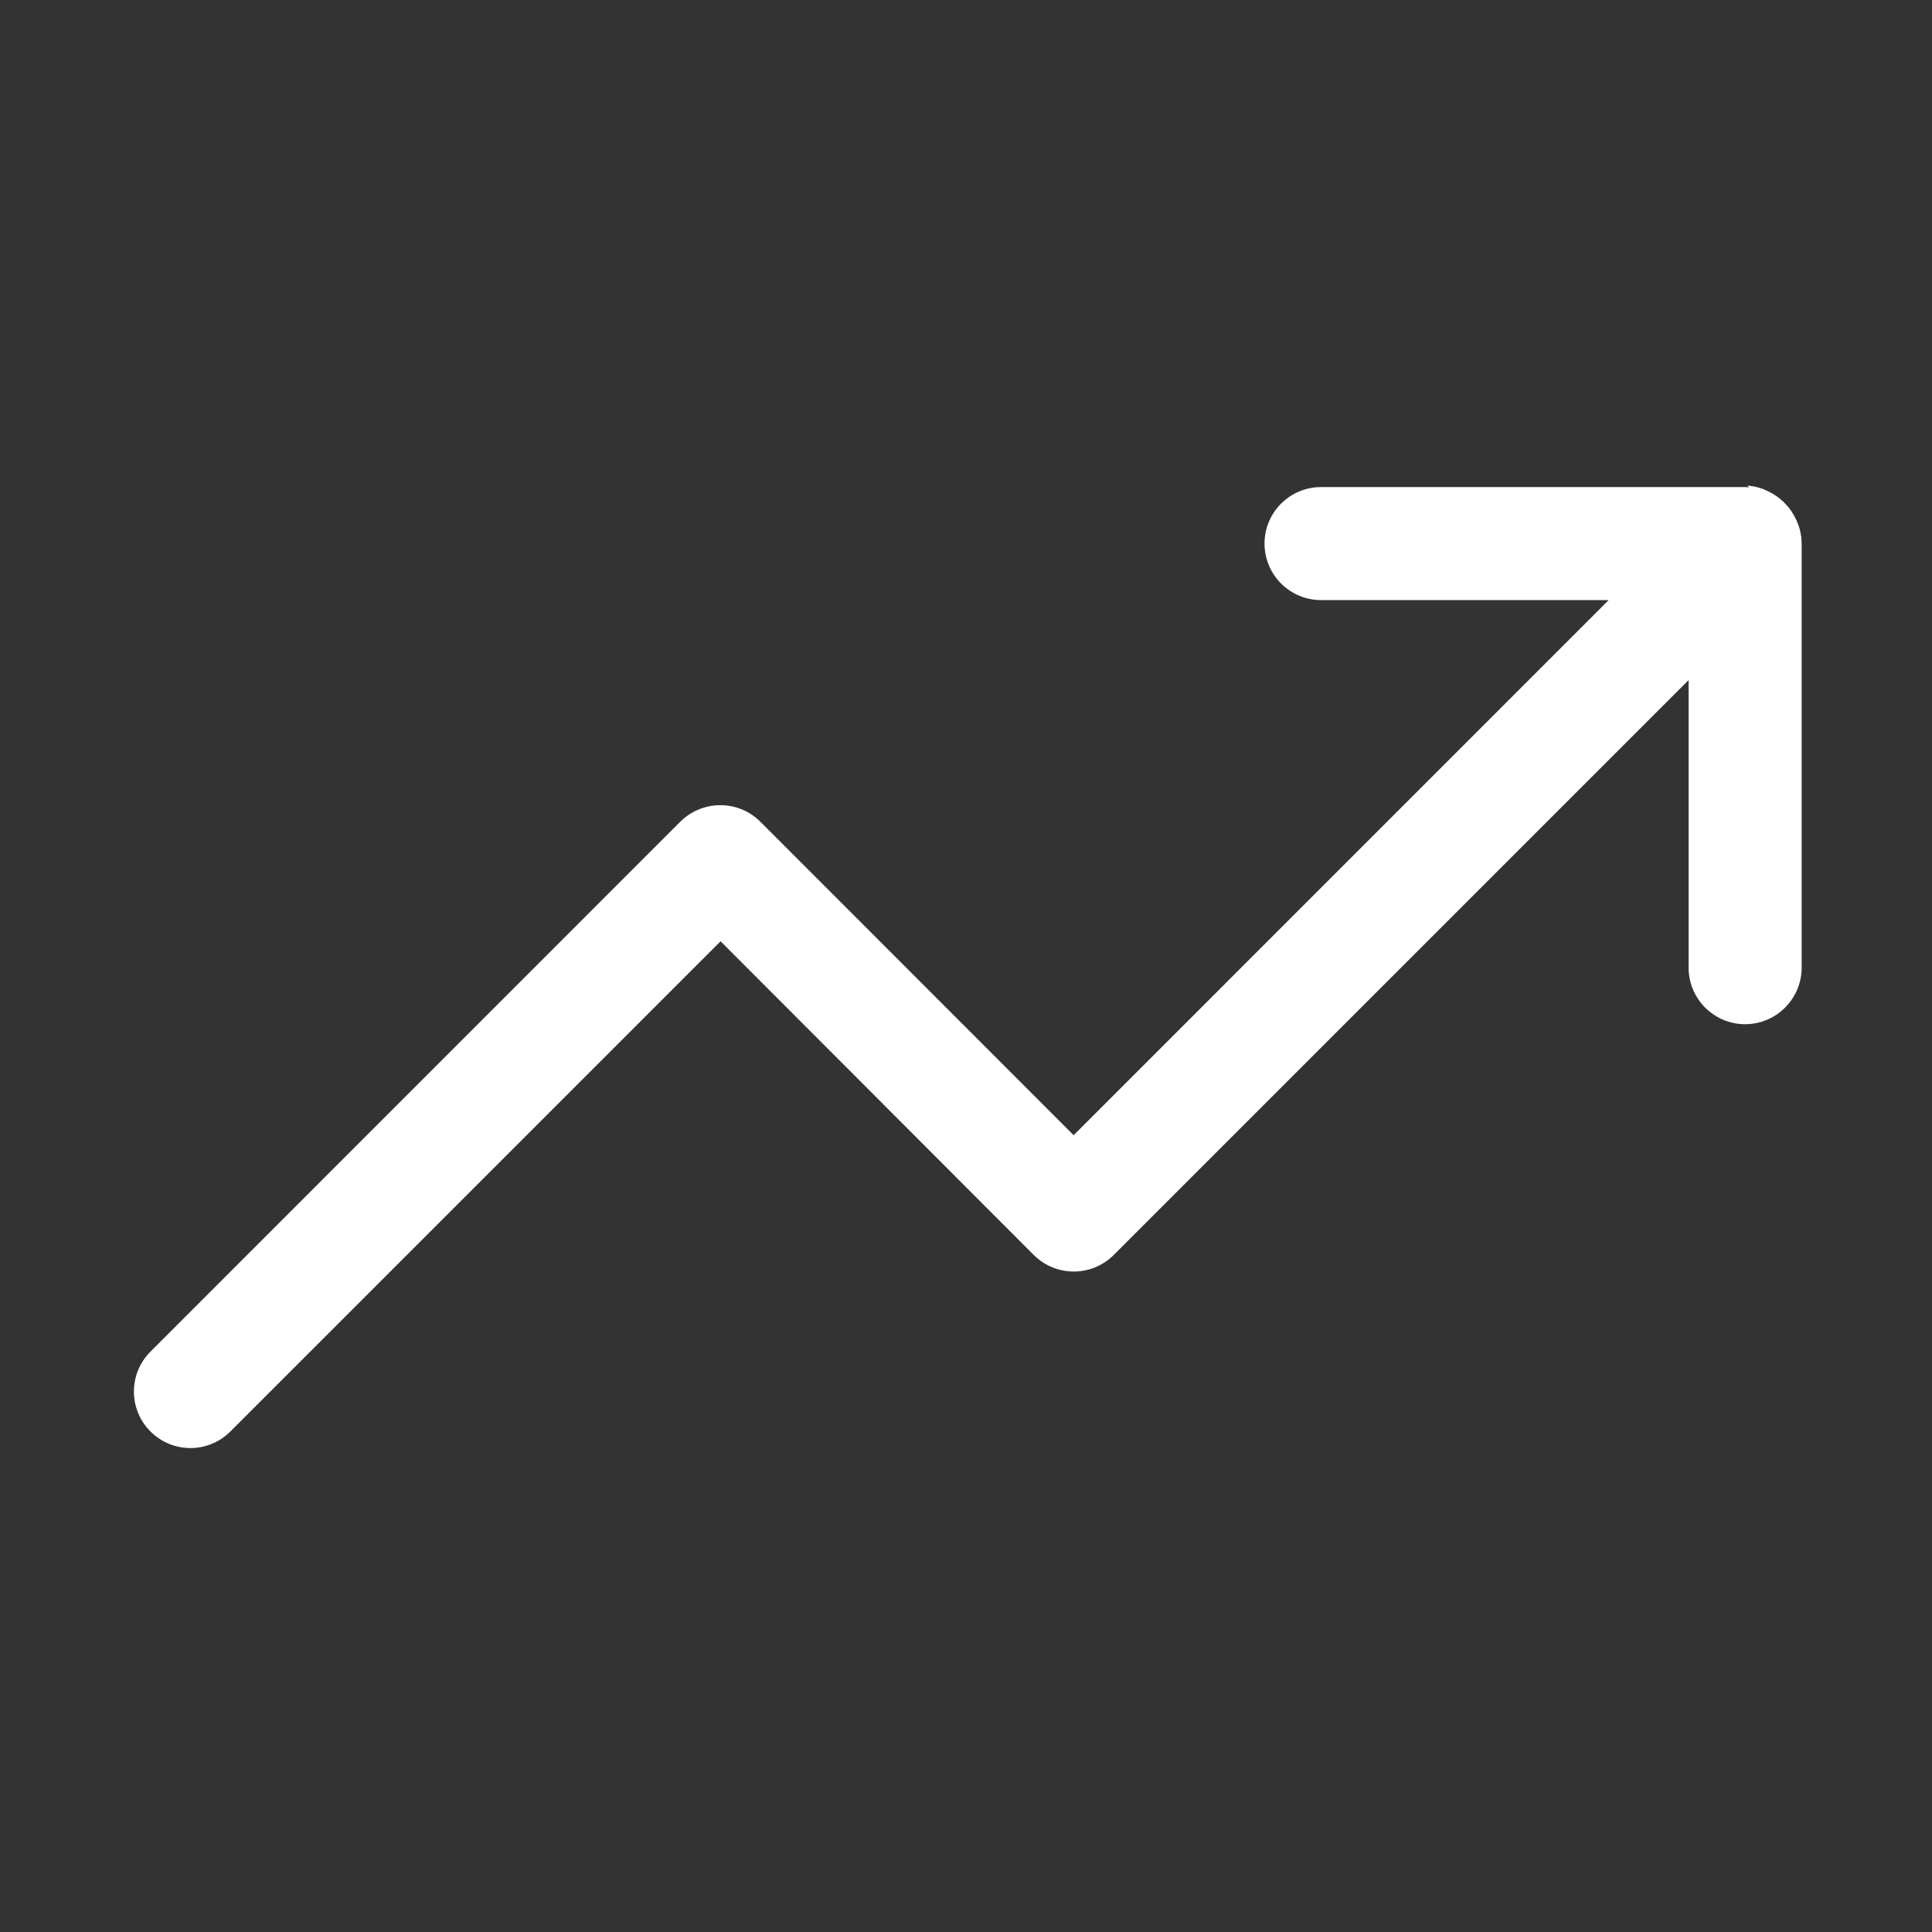 <?xml version="1.0" encoding="UTF-8"?>
<!DOCTYPE svg PUBLIC "-//W3C//DTD SVG 1.1//EN" "http://www.w3.org/Graphics/SVG/1.1/DTD/svg11.dtd">
<!-- Creator: CorelDRAW 2021.5 -->
<svg xmlns="http://www.w3.org/2000/svg" xml:space="preserve" width="2.032mm" height="2.032mm" version="1.1" style="shape-rendering:geometricPrecision; text-rendering:geometricPrecision; image-rendering:optimizeQuality; fill-rule:evenodd; clip-rule:evenodd"
viewBox="0 0 189.88 189.88"
 xmlns:xlink="http://www.w3.org/1999/xlink"
 xmlns:xodm="http://www.corel.com/coreldraw/odm/2003">
 <rect x="0" y="0" width="189.88" height="189.88" fill="#333333" stroke="none"/>
 <defs>
  <style type="text/css">
   <![CDATA[
    .fil0 {fill:none}
    .fil1 {fill:white;fill-rule:nonzero}
   ]]>
  </style>
 </defs>
 <g id="Слой_x0020_1">
  <polygon class="fil0" points="-0,0 189.88,0 189.88,189.88 -0,189.88 "/>
  <path class="fil1" d="M171.74 47.73l0.03 0 0.11 0.01 0.03 0 0.09 0.01 0.05 0.01 0.36 0.06 0.06 0.01 0.21 0.05 0.07 0.02 0.07 0.02 0.13 0.04 0.07 0.02 0.06 0.02 0.07 0.02 0.06 0.02 0.13 0.05 0.07 0.03 0.06 0.03 0.07 0.03 0.05 0.02 0.07 0.03 0.06 0.03 0.07 0.04 0.06 0.02 0.07 0.04 0.06 0.03 0.07 0.04 0.06 0.03 0.06 0.03 0.06 0.04 0.07 0.04 0.06 0.04 0.06 0.04 0.07 0.04 0.05 0.03 0.07 0.05 0.05 0.03 0.07 0.06 0.04 0.03 0.19 0.14 0.02 0.03 0.08 0.07 0.03 0.02 0.08 0.07 0.01 0.01 0.09 0.08 0.01 0.01 0.09 0.09 0.09 0.09 0 0.01 0.08 0.09 0.02 0.01 0.07 0.08 0.02 0.03 0.07 0.07 0.03 0.03 0.14 0.19 0.03 0.04 0.05 0.07 0.04 0.05 0.05 0.07 0.03 0.05 0.04 0.07 0.04 0.06 0.04 0.06 0.03 0.06 0.04 0.07 0.04 0.06 0.03 0.06 0.04 0.07 0.03 0.06 0.04 0.07 0.02 0.06 0.04 0.07 0.03 0.06 0.03 0.07 0.02 0.05 0.03 0.07 0.03 0.05 0.02 0.07 0.05 0.13 0.03 0.06 0.02 0.07 0.02 0.06 0.02 0.07 0.04 0.13 0.02 0.07 0.02 0.07 0.05 0.21 0.01 0.06 0.06 0.36 0.01 0.04 0.01 0.1 0 0.03 0.01 0.11 0 0.03 0.02 0.39 0 41.68c0,3.06 -2.49,5.56 -5.56,5.56 -3.06,0 -5.55,-2.49 -5.55,-5.56l0 -28.26 -56.5 56.5c-2.17,2.17 -5.69,2.17 -7.86,0l-30.78 -30.83 -48.18 48.18c-2.17,2.17 -5.68,2.17 -7.85,0 -2.17,-2.17 -2.17,-5.68 0,-7.85l52.09 -52.1c2.19,-2.15 5.7,-2.14 7.86,0.03l30.78 30.8 52.58 -52.59 -28.26 0c-3.07,0 -5.56,-2.49 -5.56,-5.56 0,-3.06 2.49,-5.55 5.56,-5.55l41.67 0 0.4 0.02z"/>
 </g>
</svg>

